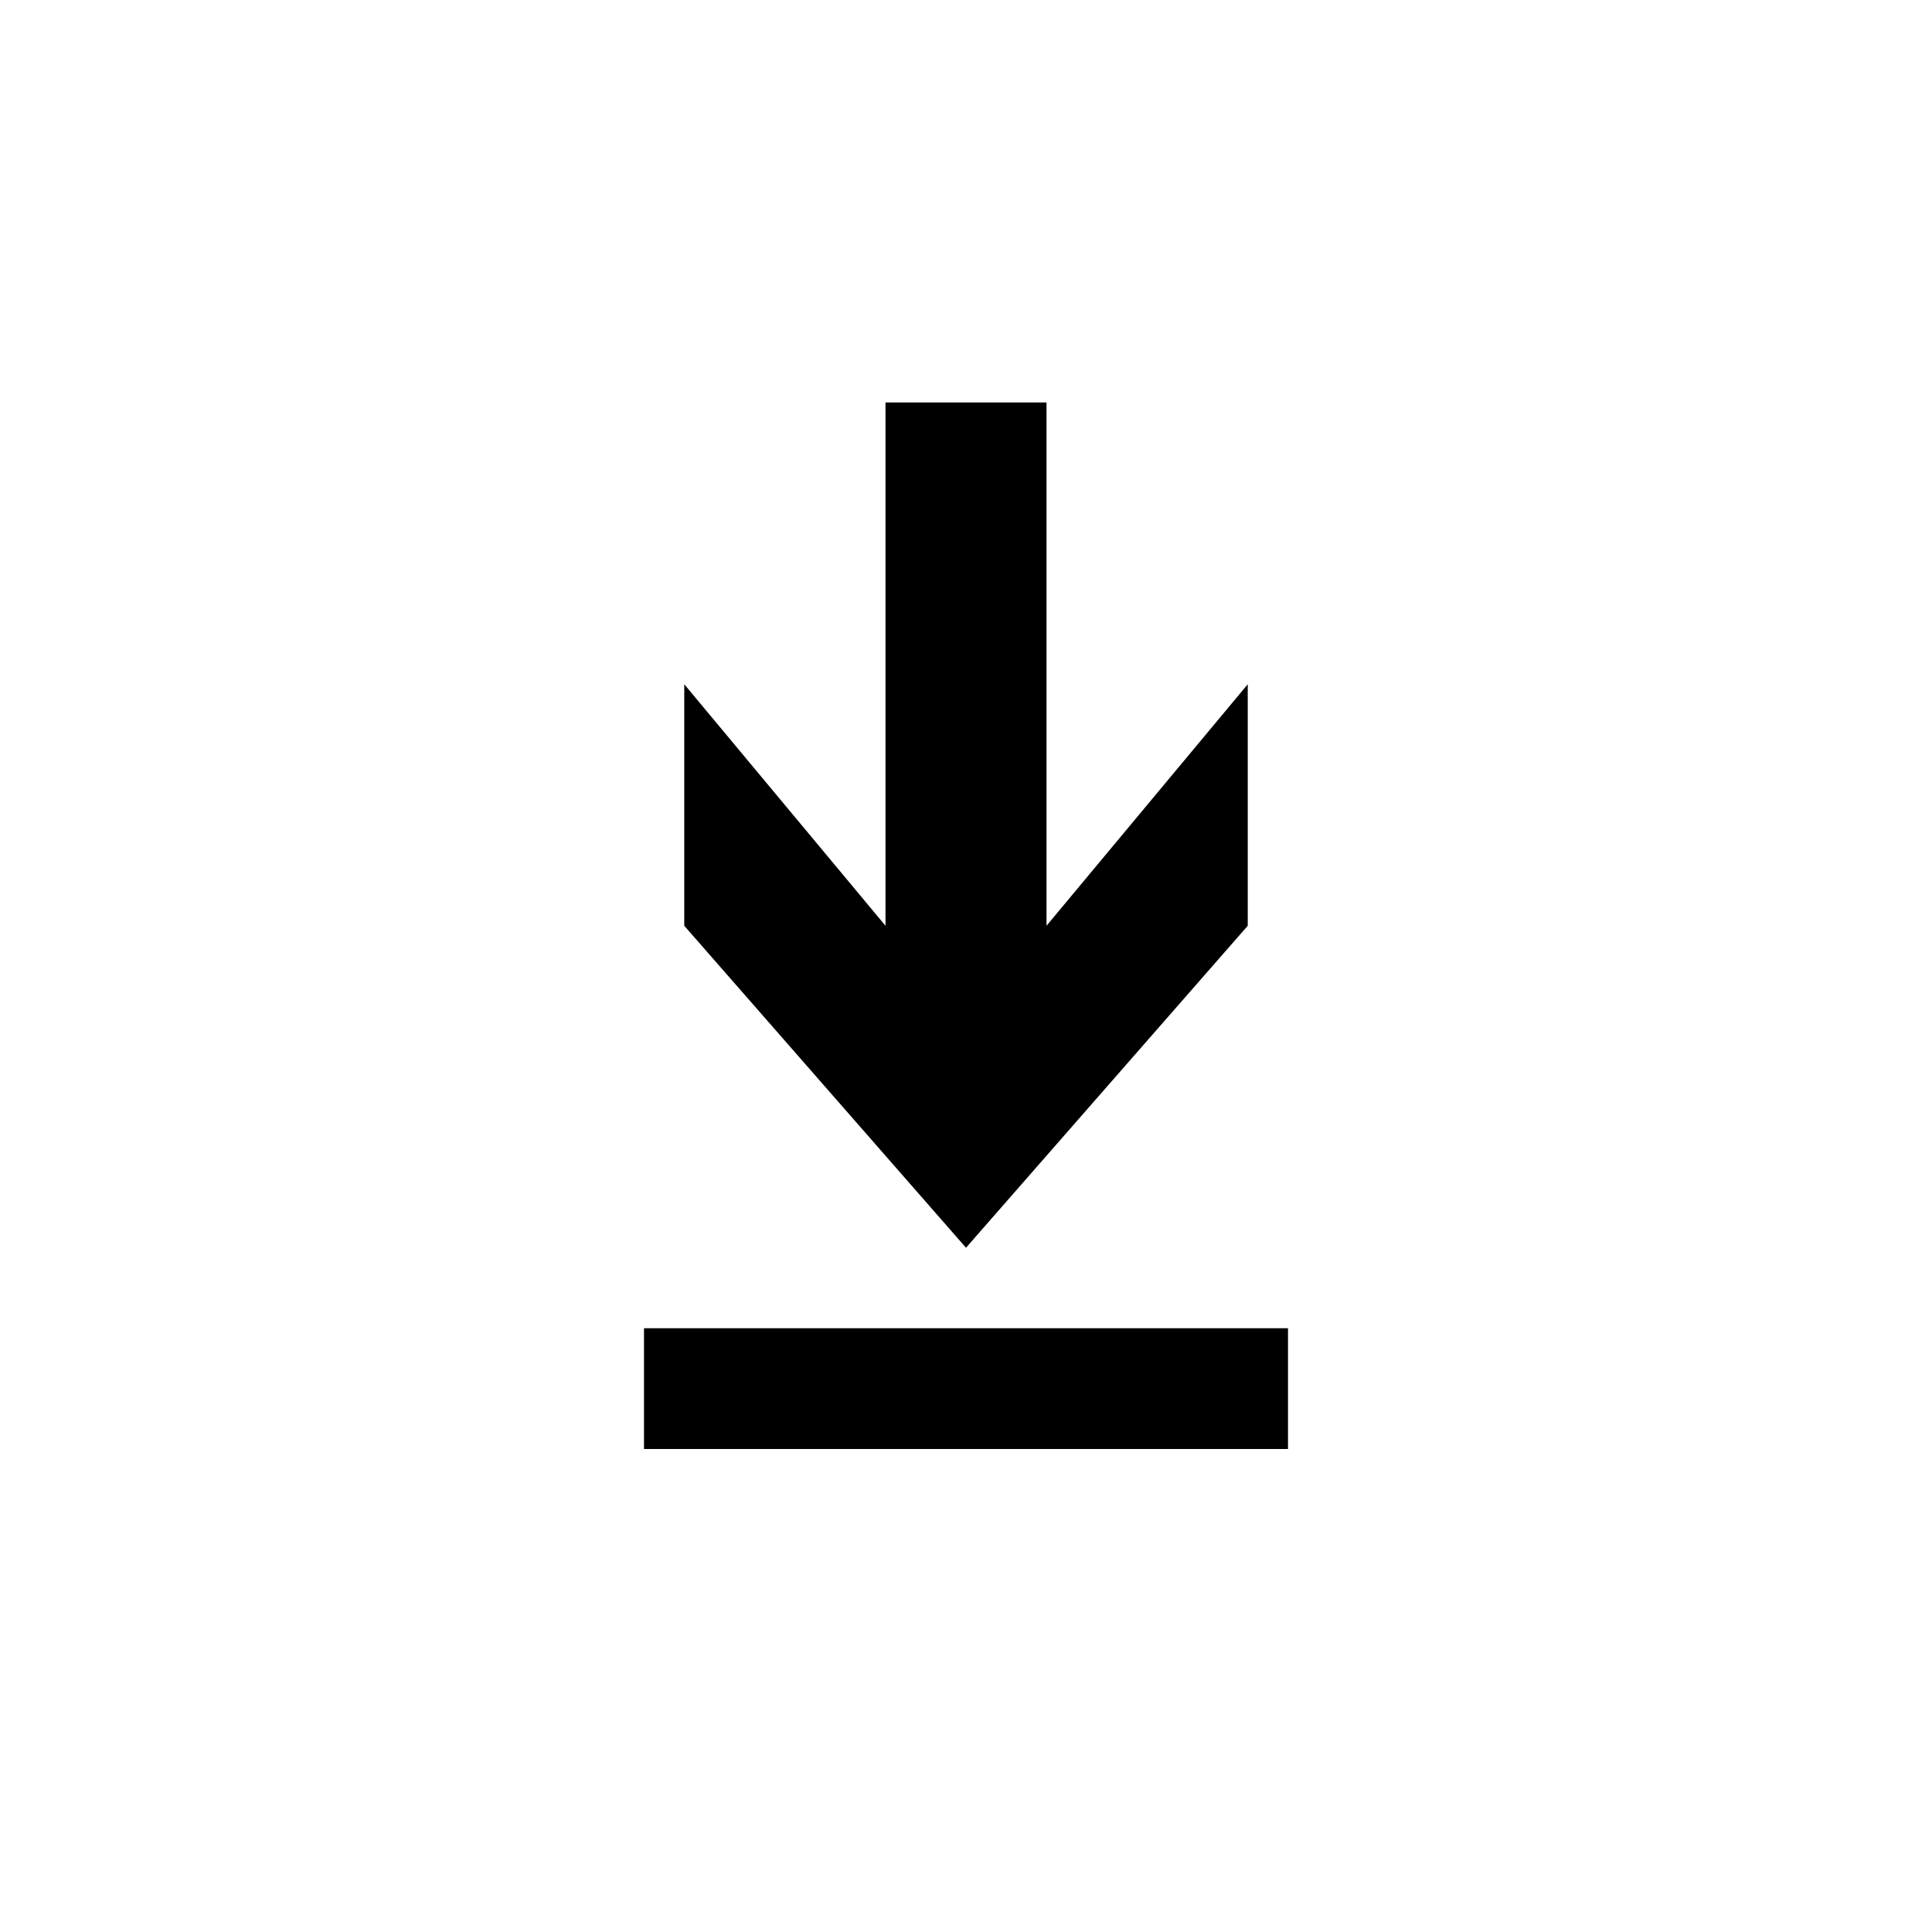 ﻿<?xml version="1.0" encoding="utf-8"?>
<!DOCTYPE svg PUBLIC "-//W3C//DTD SVG 1.1//EN" "http://www.w3.org/Graphics/SVG/1.1/DTD/svg11.dtd">
<svg xmlns="http://www.w3.org/2000/svg" xmlns:xlink="http://www.w3.org/1999/xlink" version="1.1" baseProfile="full" width="76" height="76" viewBox="0 0 76.00 76.00" enable-background="new 0 0 76.00 76.00" xml:space="preserve">
	<path fill="#000000" fill-opacity="1" stroke-width="0.2" stroke-linejoin="round" d="M 25.333,52.25L 50.667,52.25L 50.667,57L 25.333,57L 25.333,52.25 Z M 34.833,15.833L 41.167,15.833L 41.167,36.417L 49.083,26.917L 49.083,36.417L 38,49.083L 26.917,36.417L 26.917,26.917L 34.833,36.417L 34.833,15.833 Z "/>
</svg>
